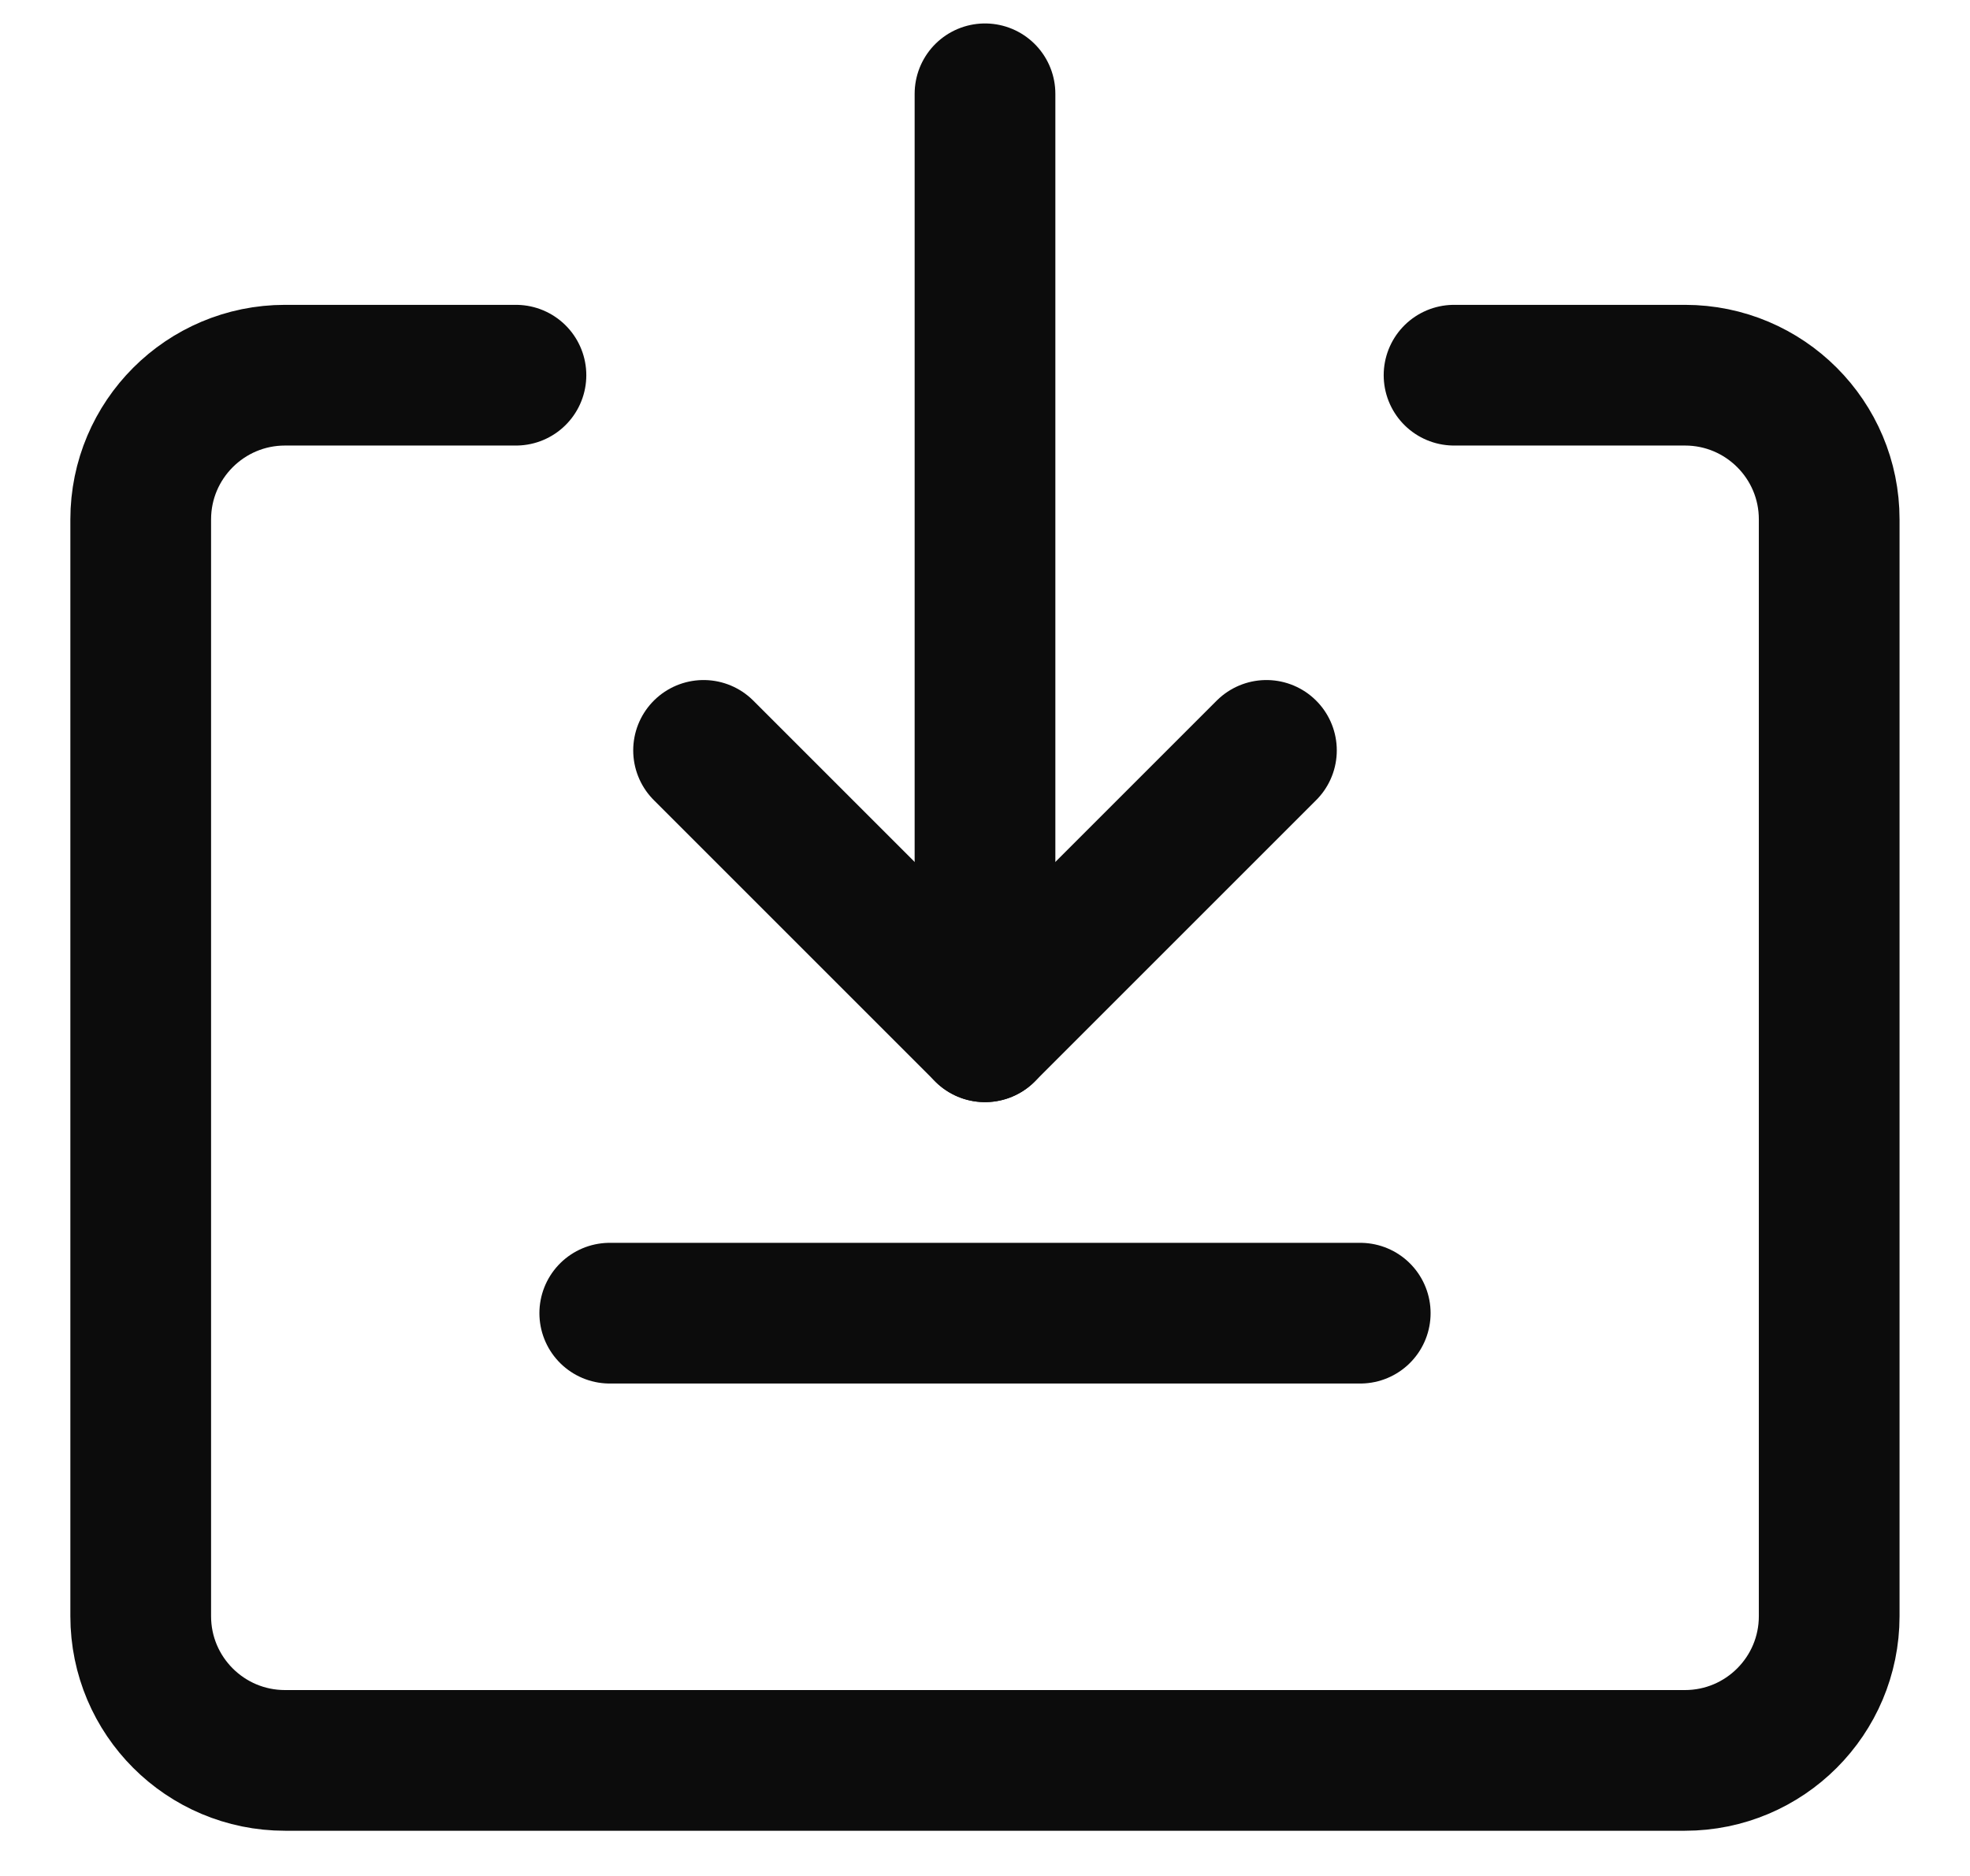 <svg width="21" height="20" viewBox="0 0 21 20" fill="none" xmlns="http://www.w3.org/2000/svg">
<path d="M5.5 4H3.038C2.189 4 1.5 4.689 1.5 5.538V17.23C1.5 18.08 2.189 18.768 3.038 18.768H17.961C18.811 18.768 19.499 18.079 19.499 17.23V5.538C19.5 4.689 18.811 4 17.962 4H15.5" stroke="#0C0C0C" stroke-width="1.5" stroke-linecap="round" stroke-linejoin="round"/>
<path d="M13.5 8L10.5 11L7.5 8" stroke="#0C0C0C" stroke-width="1.5" stroke-linecap="round" stroke-linejoin="round"/>
<path d="M10.5 1V11" stroke="#0C0C0C" stroke-width="1.5" stroke-linecap="round" stroke-linejoin="round"/>
<path d="M6.5 14H14.5" stroke="#0C0C0C" stroke-width="1.5" stroke-linecap="round" stroke-linejoin="round"/>
</svg>
